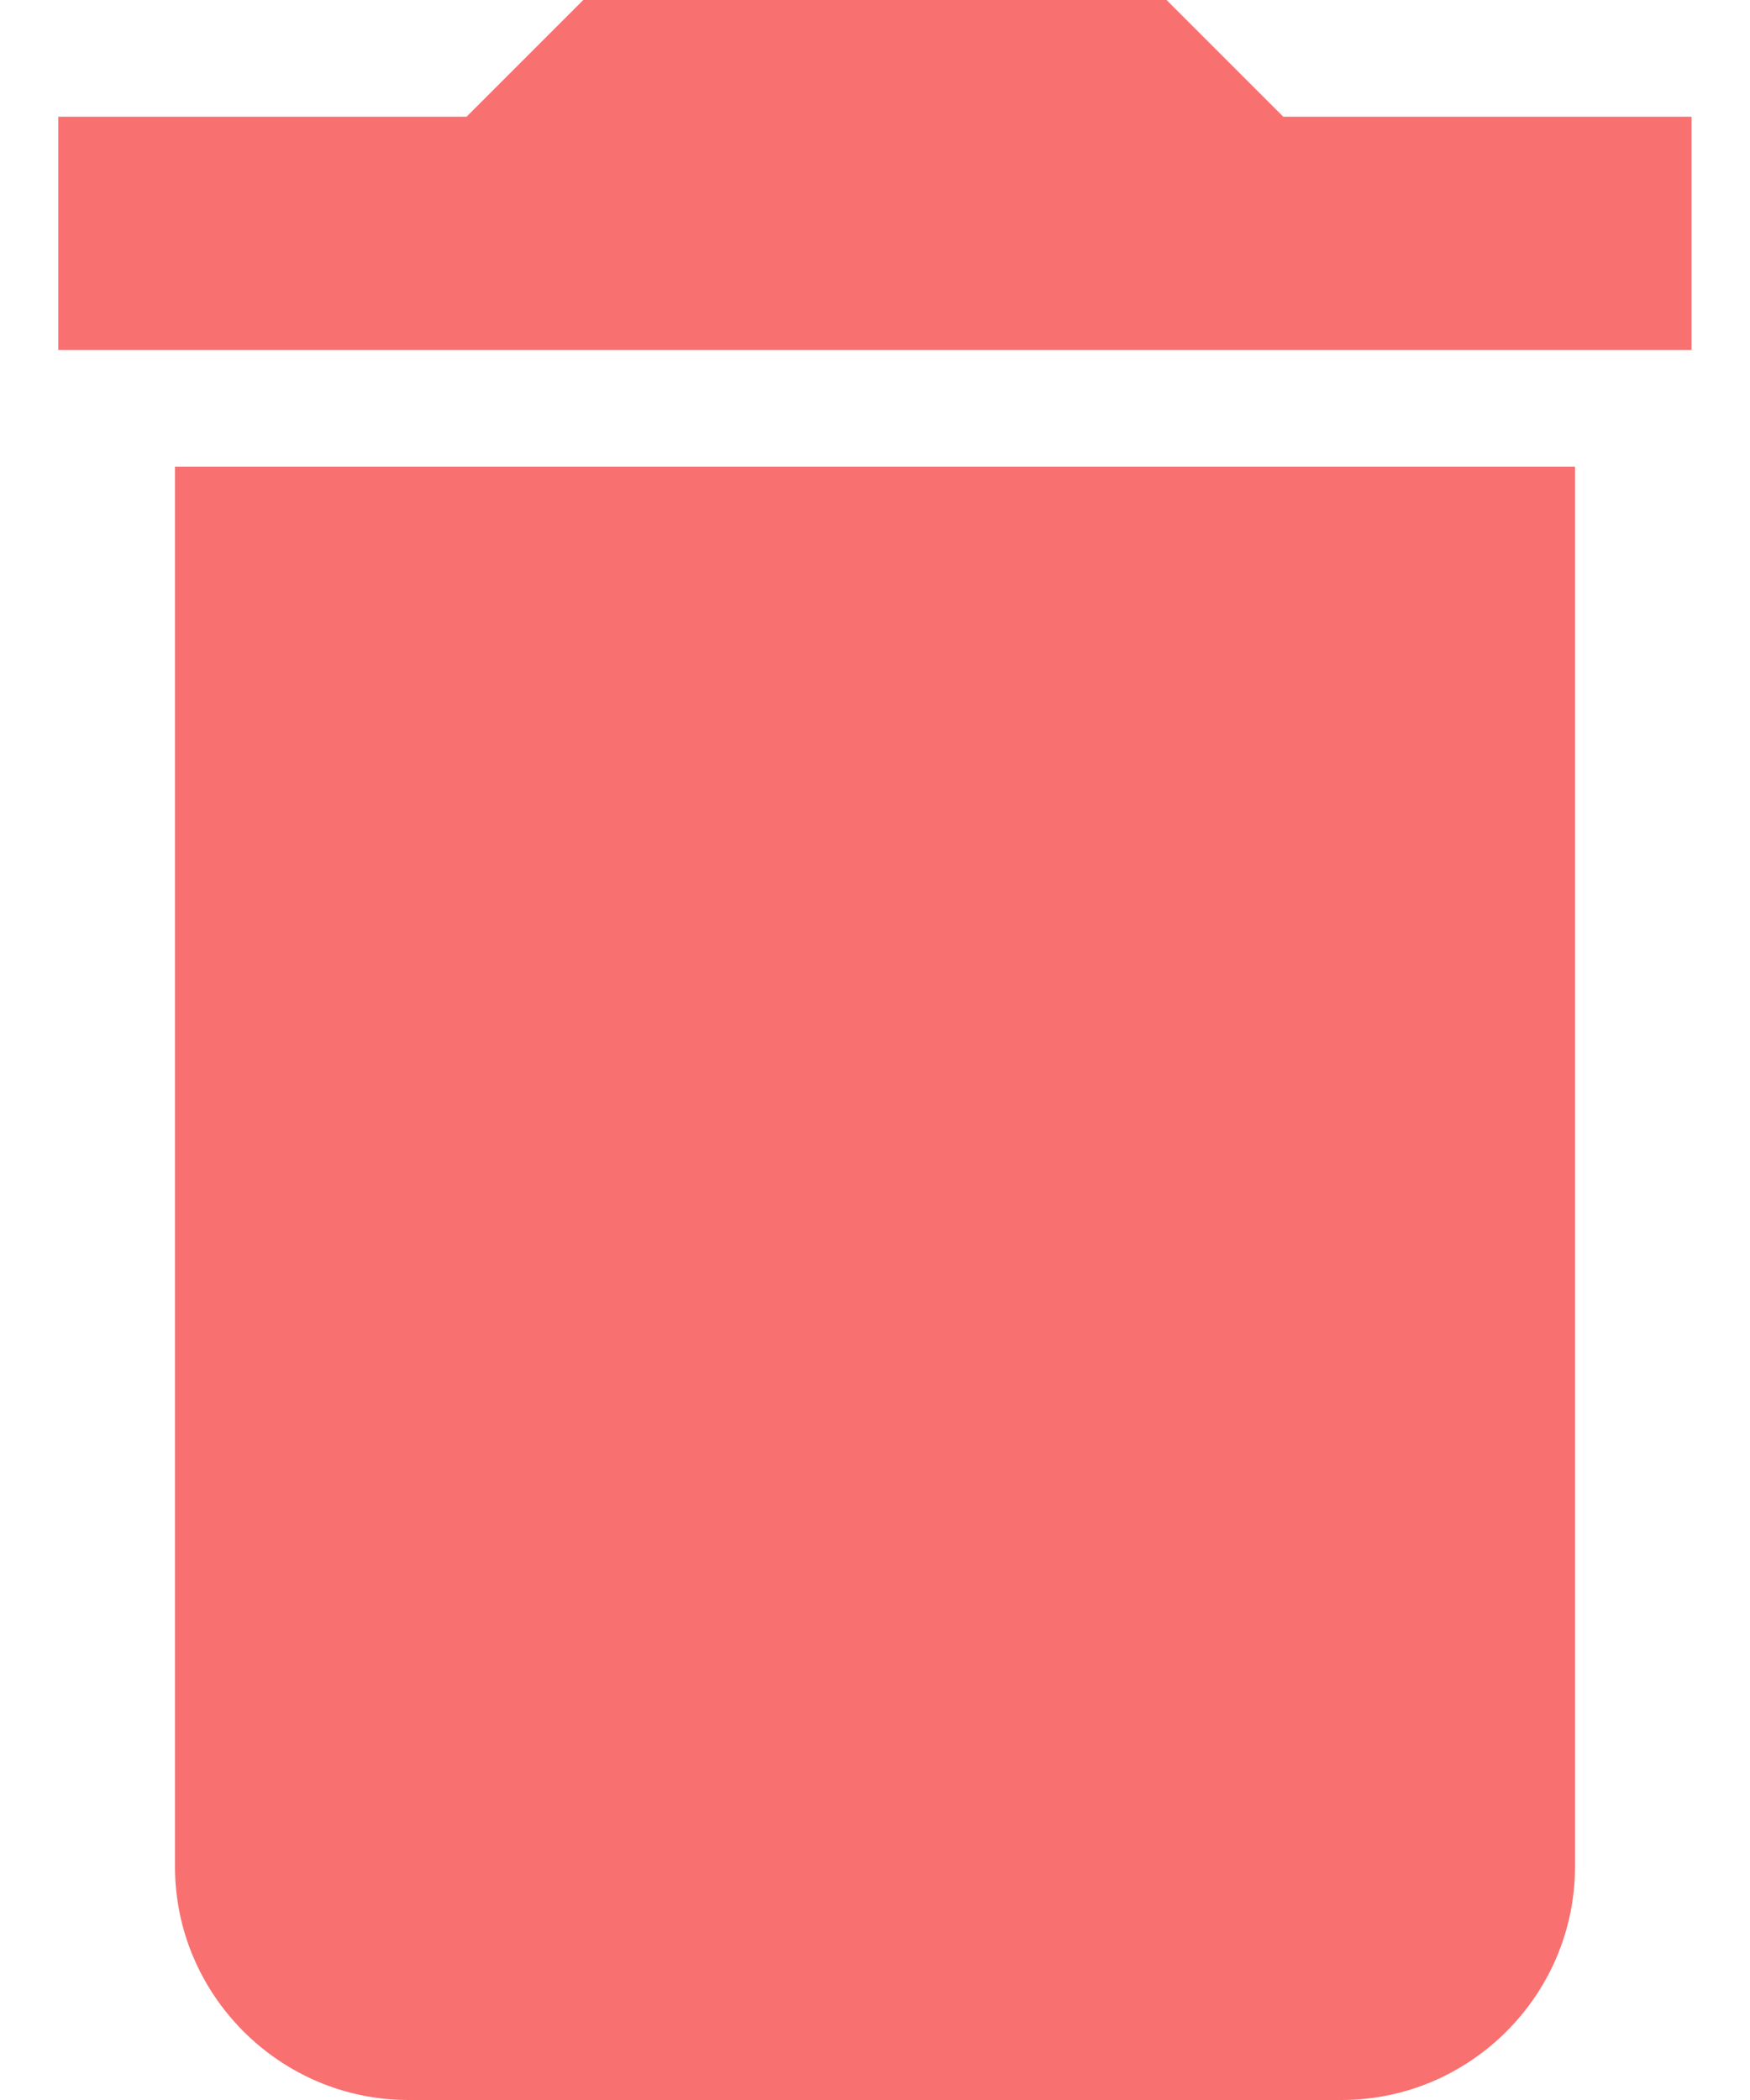 <svg width="10" height="12" viewBox="0 0 10 12" fill="none" xmlns="http://www.w3.org/2000/svg">
<path d="M1 10.667C1 11.4 1.6 12 2.333 12H7.666C8.4 12 9 11.4 9 10.667V2.667H1V10.667ZM9.666 0.667H7.333L6.666 0H3.333L2.666 0.667H0.333V2H9.666V0.667Z" fill="#F87070"/>
</svg>
